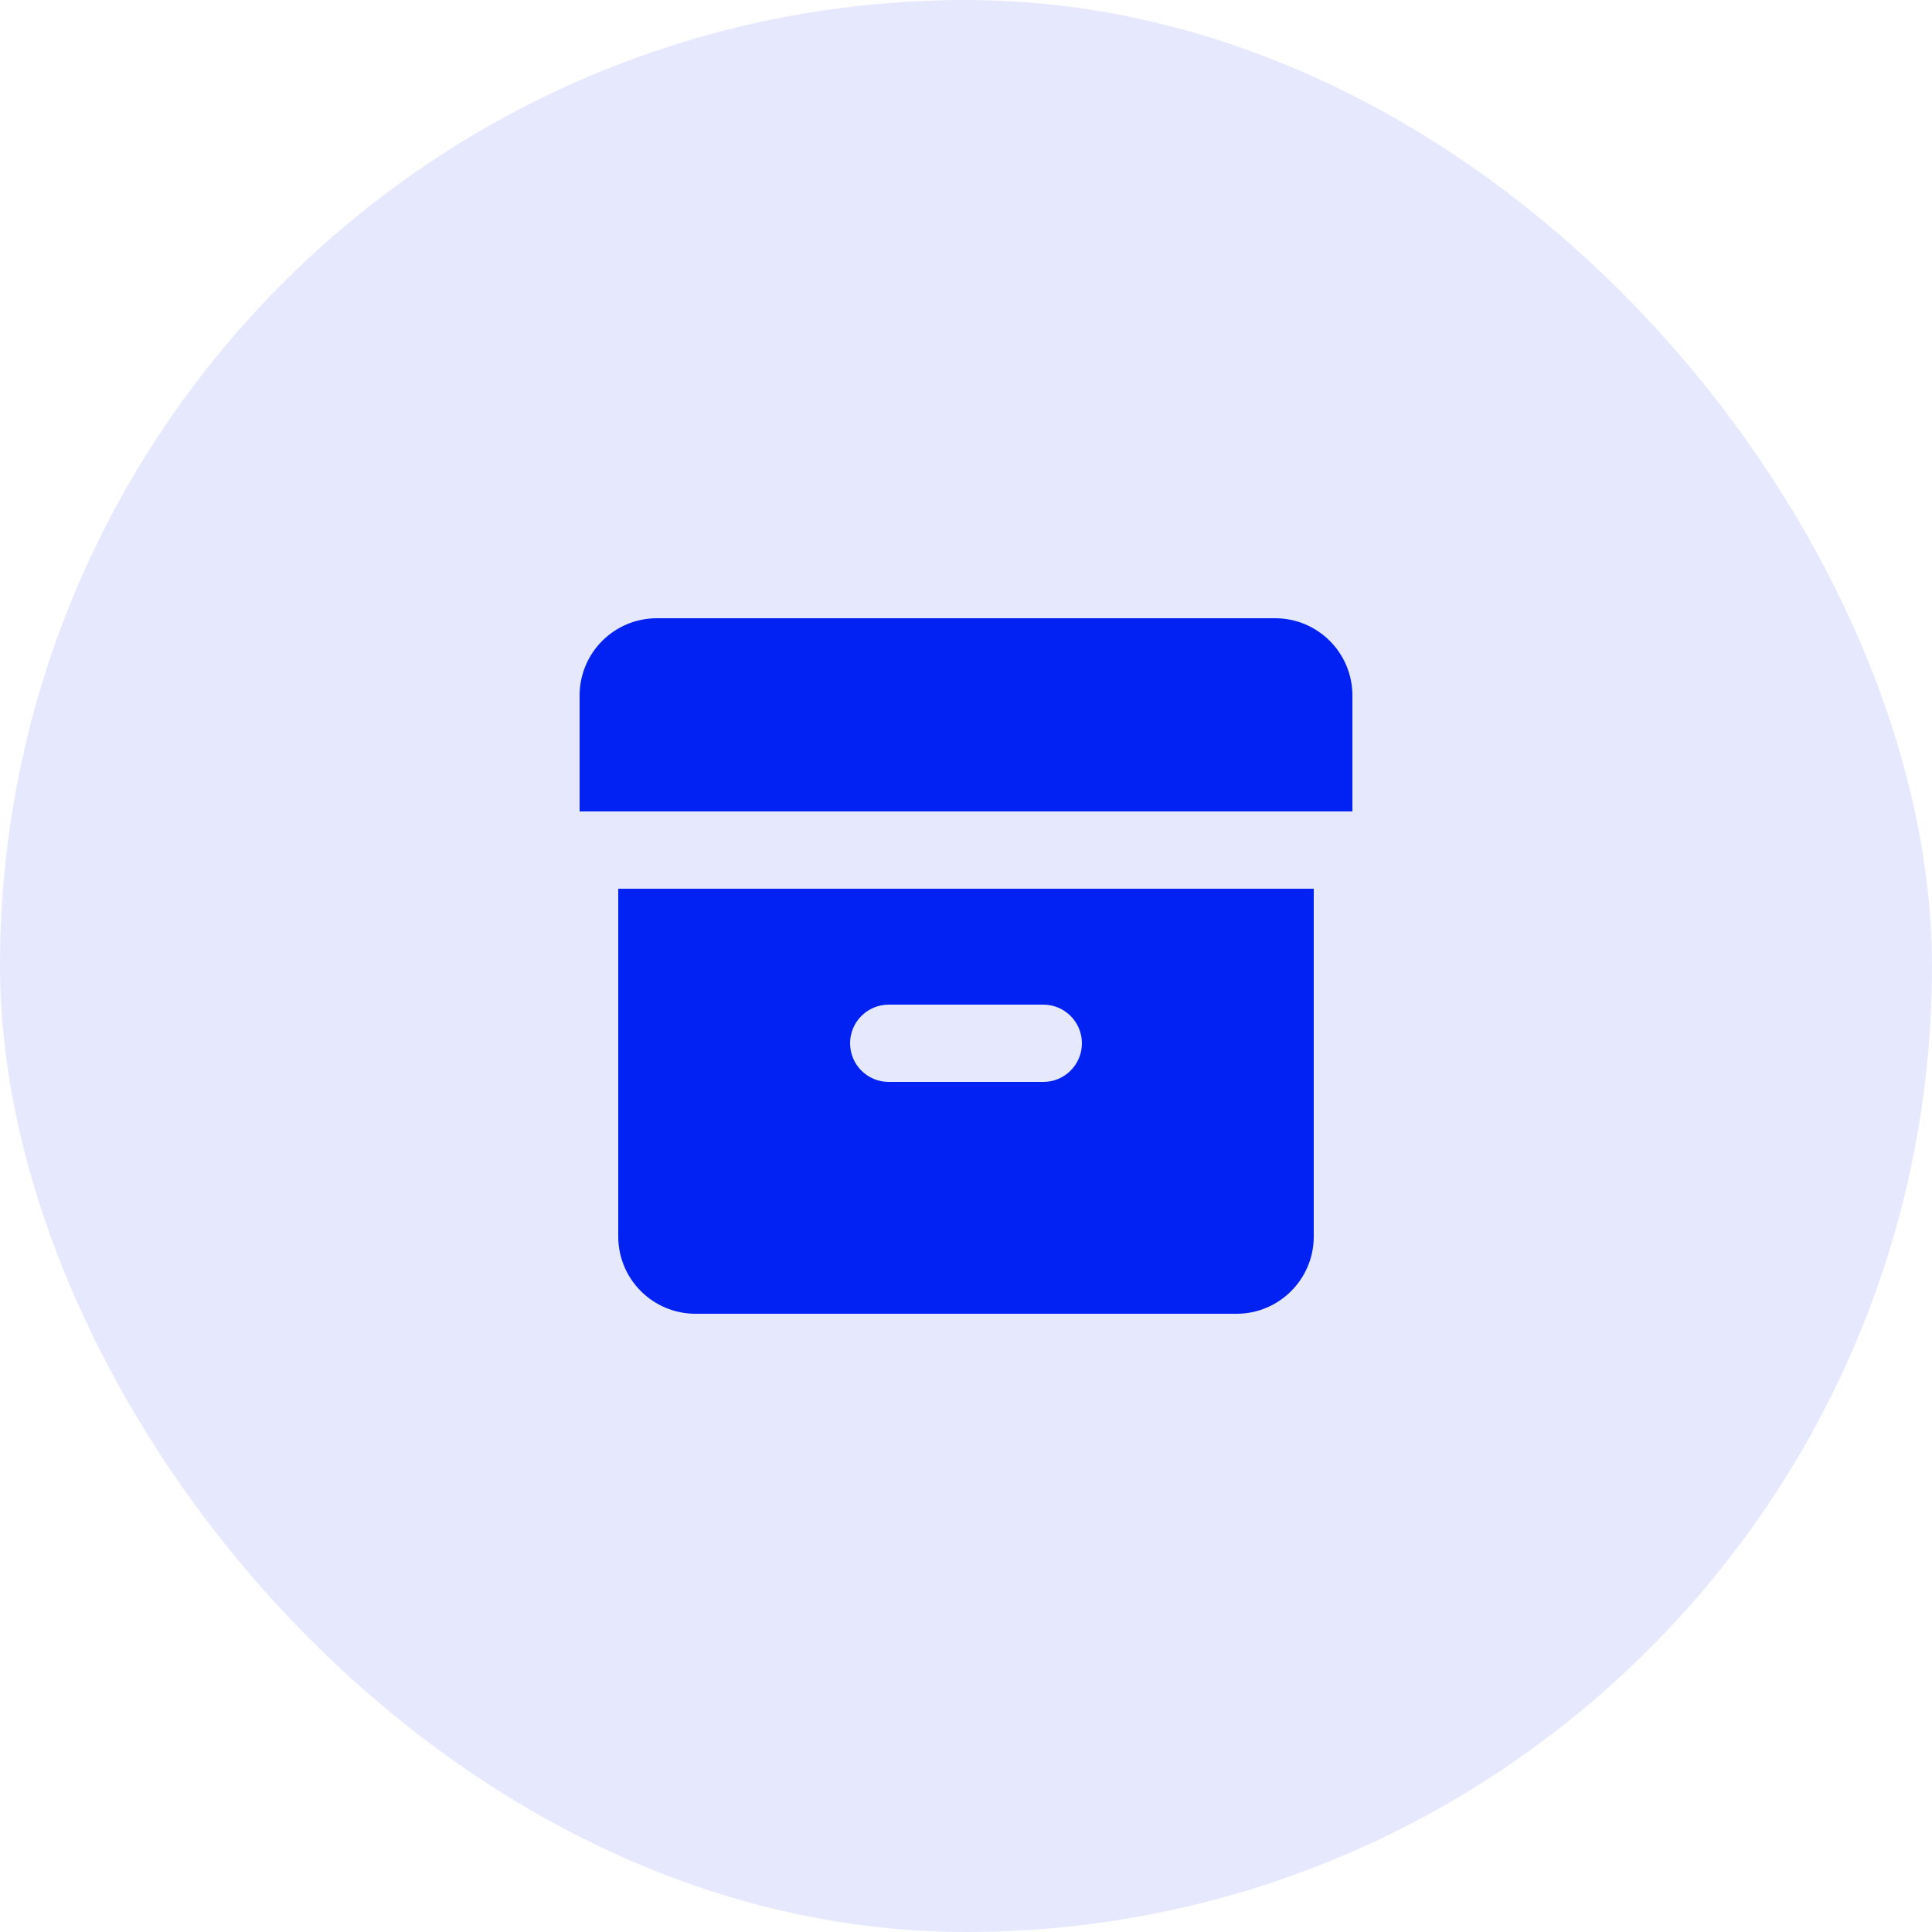<svg width="50" height="50" viewBox="0 0 50 50" fill="none" xmlns="http://www.w3.org/2000/svg">
<rect width="50" height="50" rx="25" fill="#0122F3" fill-opacity="0.1"/>
<g clip-path="url(#clip0_2880_4826)">
<path d="M34 23V32C34 33.105 33.105 34 32 34H18C16.895 34 16 33.105 16 32V23H34ZM27 26H23C22.448 26 22 26.448 22 27C22 27.552 22.448 28 23 28H27C27.552 28 28 27.552 28 27C28 26.448 27.552 26 27 26ZM33 16C34.105 16 35 16.895 35 18V21H15V18C15 16.895 15.895 16 17 16H33Z" fill="#0122F3"/>
</g>
<defs>
<clipPath id="clip0_2880_4826">
<rect width="24" height="24" fill="white" transform="translate(13 13)"/>
</clipPath>
</defs>
</svg>
